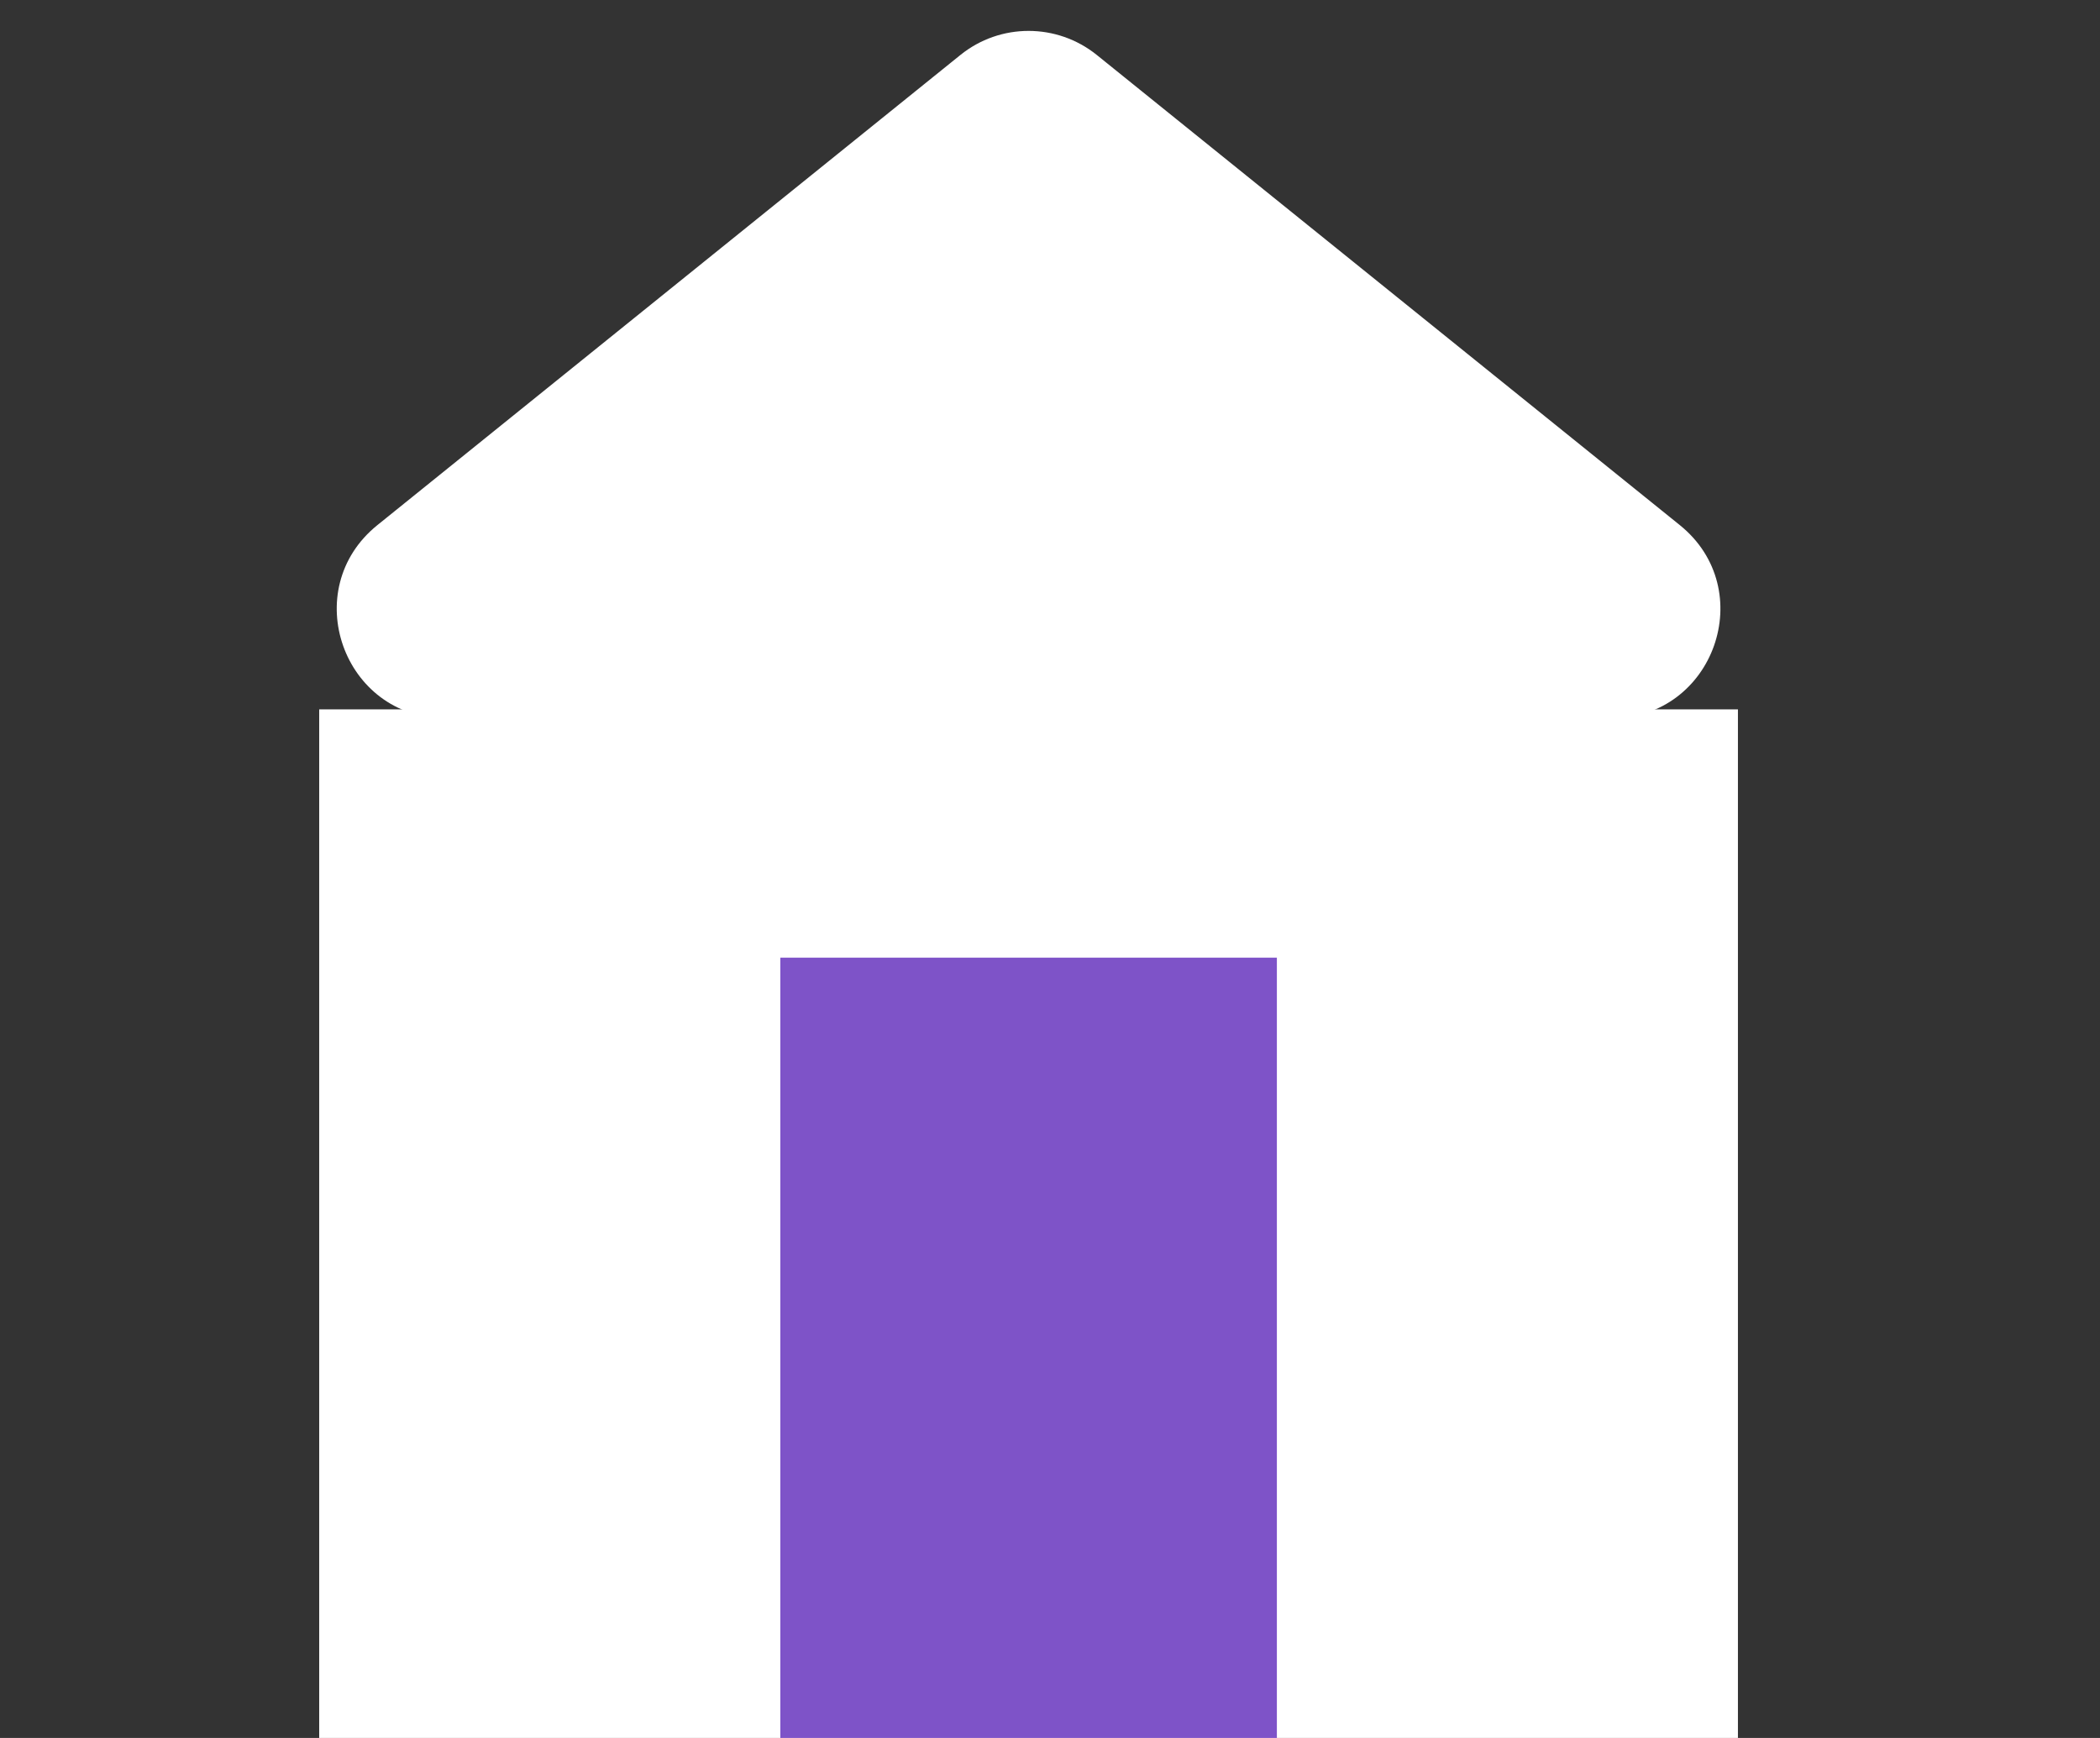 <svg width="29" height="24" viewBox="0 0 29 24" fill="none" xmlns="http://www.w3.org/2000/svg">
<rect x="0" y="0" width="29" height="24" fill="#333333" stroke="none"/>
<rect x="4.408" y="9.796" width="19.592" height="14.204" fill="white"/>
<rect x="10.776" y="13.225" width="6.857" height="10.775" fill="#7E53C8"/>
<path d="M13.263 0.759C13.812 0.316 14.596 0.316 15.146 0.759L23.197 7.251C24.298 8.139 23.67 9.918 22.255 9.918H6.153C4.738 9.918 4.11 8.139 5.212 7.251L13.263 0.759Z" fill="white"/>
</svg>
